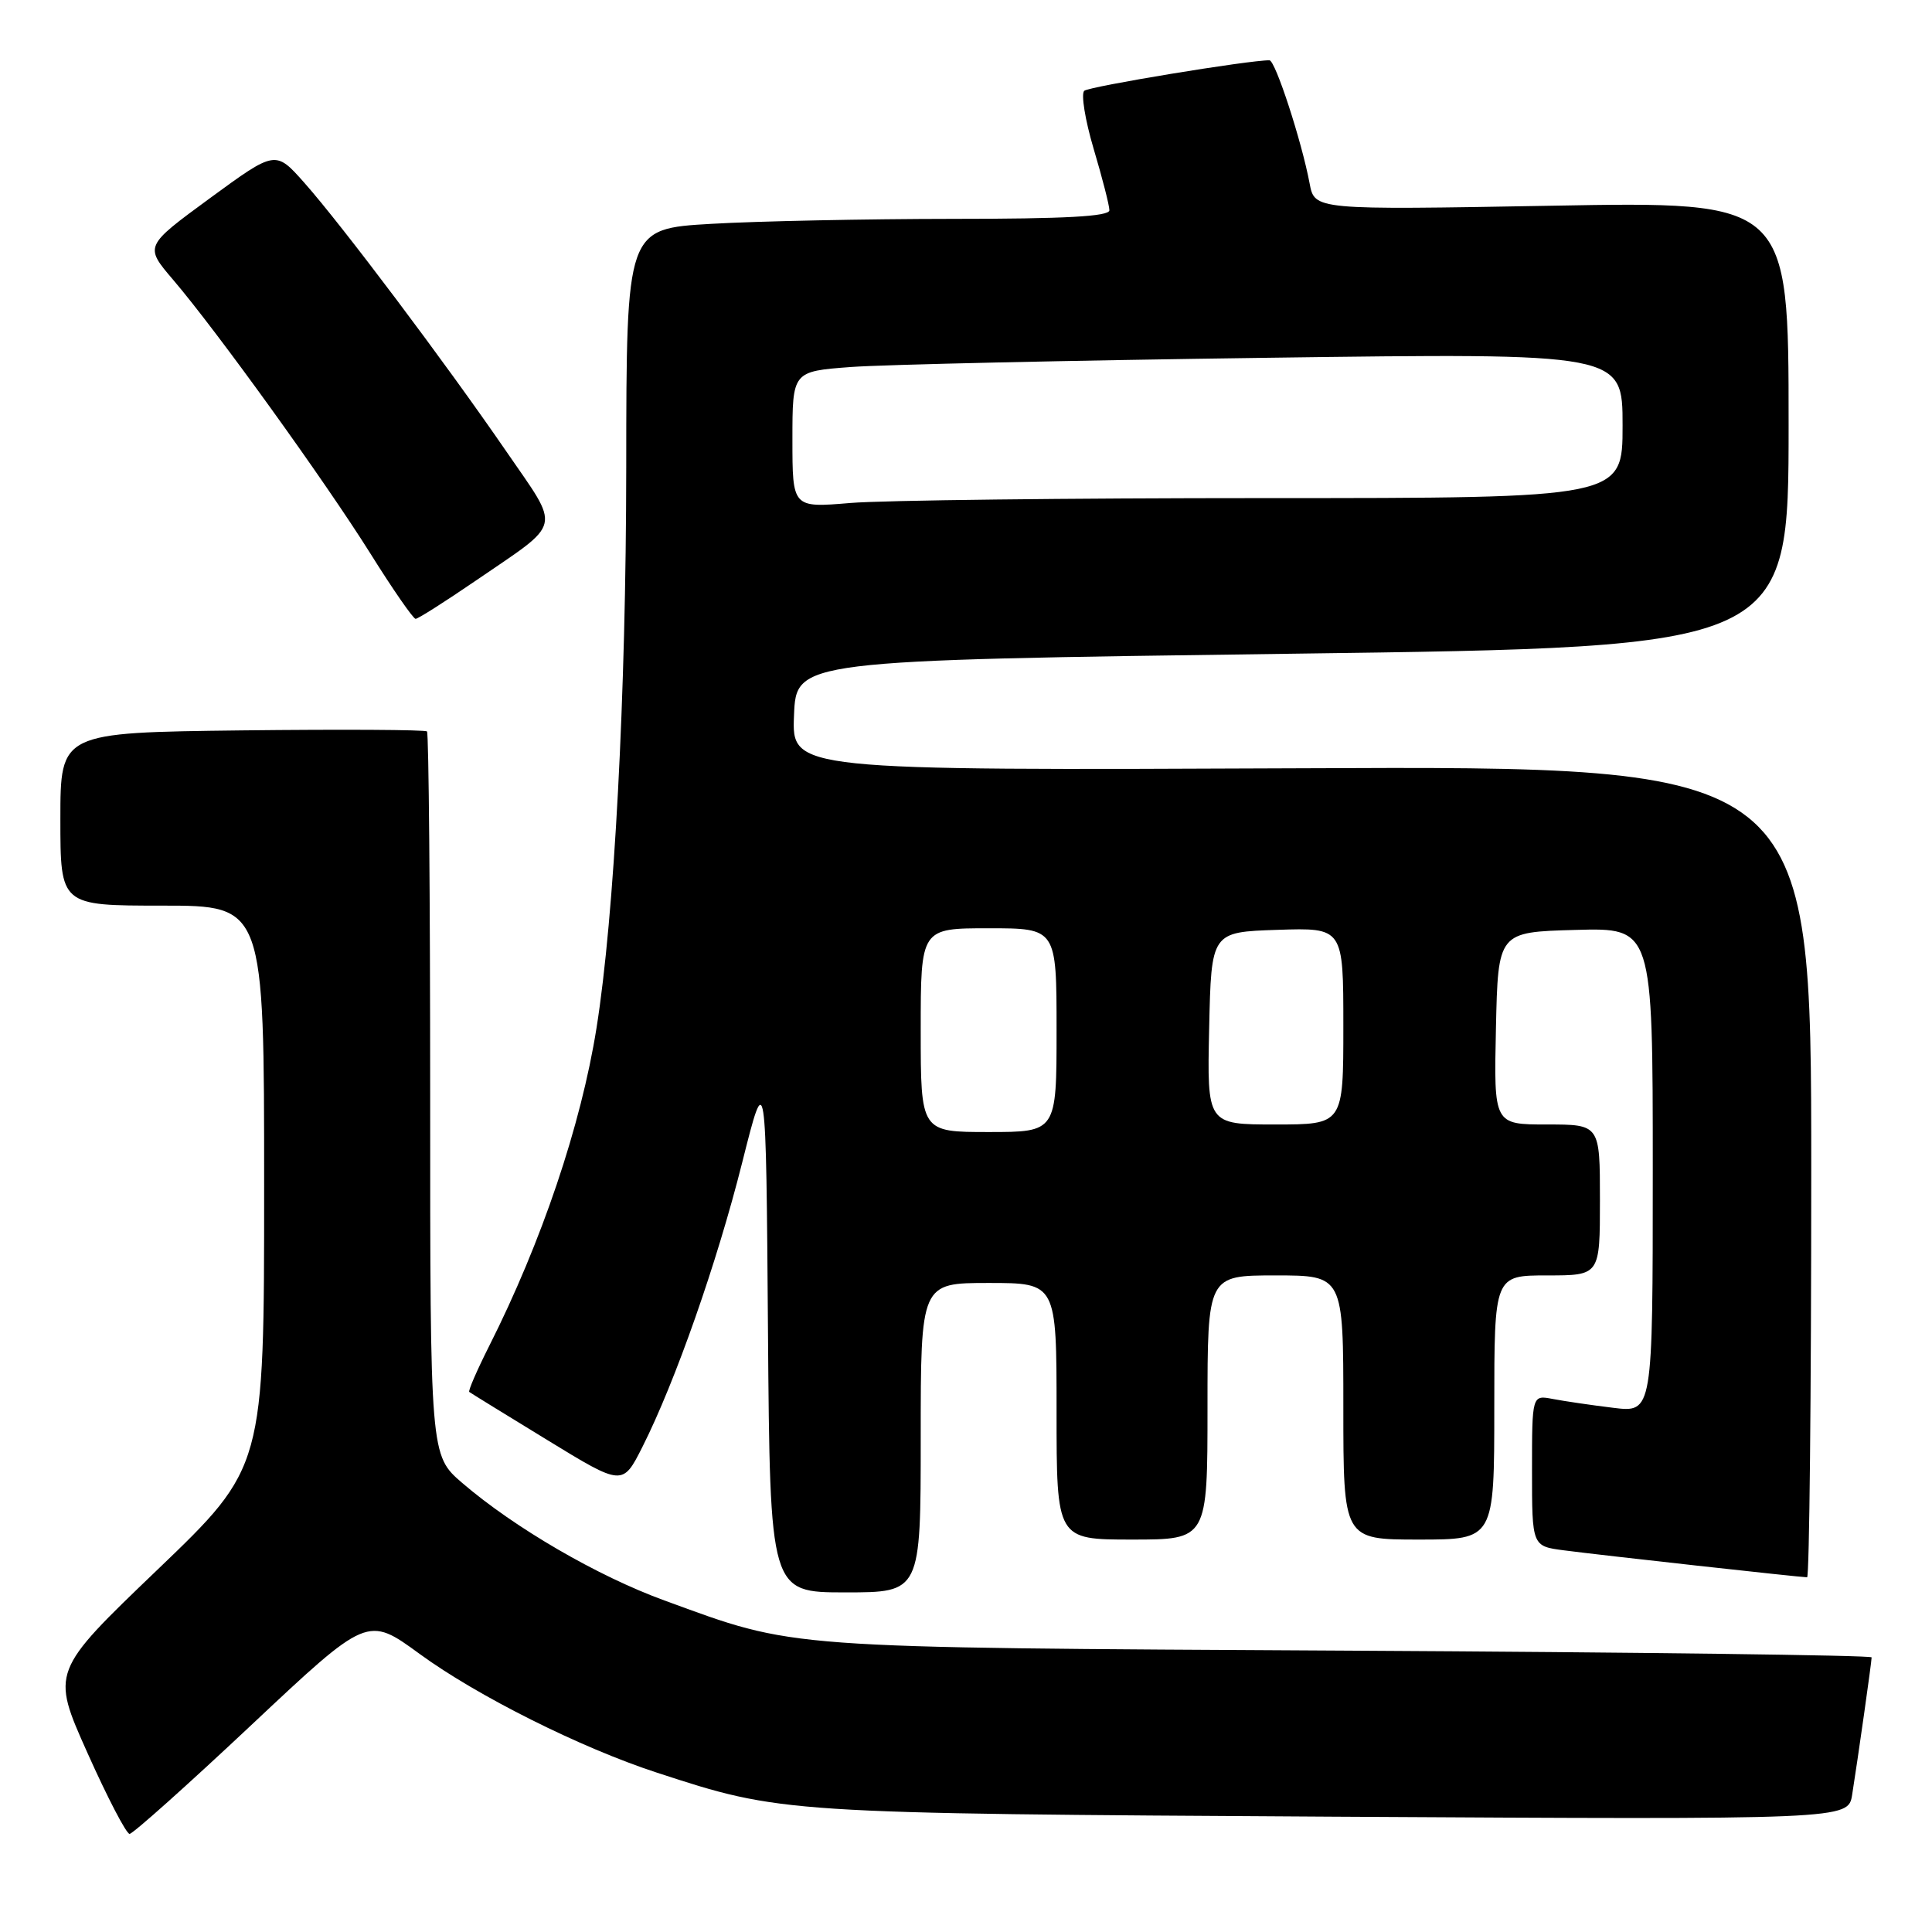<?xml version="1.0" encoding="UTF-8" standalone="no"?>
<!DOCTYPE svg PUBLIC "-//W3C//DTD SVG 1.1//EN" "http://www.w3.org/Graphics/SVG/1.1/DTD/svg11.dtd" >
<svg xmlns="http://www.w3.org/2000/svg" xmlns:xlink="http://www.w3.org/1999/xlink" version="1.1" viewBox="0 0 256 256">
 <g >
 <path fill="currentColor"
d=" M 33.32 228.56 C 48.70 214.11 48.70 214.11 55.60 219.15 C 63.22 224.72 76.97 231.60 87.03 234.88 C 103.59 240.29 103.57 240.29 176.69 240.72 C 244.89 241.11 244.89 241.11 245.42 237.81 C 246.17 233.11 248.00 220.21 248.00 219.61 C 248.00 219.33 216.84 218.93 178.75 218.72 C 102.99 218.30 105.62 218.49 88.04 212.07 C 79.17 208.84 68.17 202.44 61.25 196.50 C 57.00 192.84 57.00 192.84 57.00 145.09 C 57.00 118.82 56.81 97.15 56.58 96.92 C 56.36 96.69 45.33 96.63 32.08 96.78 C 8.00 97.07 8.00 97.07 8.00 108.53 C 8.00 120.00 8.00 120.00 21.50 120.00 C 35.00 120.00 35.00 120.00 35.00 157.22 C 35.00 194.44 35.00 194.44 20.89 207.97 C 6.77 221.50 6.77 221.50 11.58 232.25 C 14.22 238.16 16.74 243.00 17.17 243.00 C 17.60 243.00 24.87 236.50 33.32 228.56 Z  M 122.00 190.50 C 122.00 170.00 122.00 170.00 131.00 170.00 C 140.00 170.00 140.00 170.00 140.00 187.00 C 140.00 204.00 140.00 204.00 150.00 204.00 C 160.00 204.00 160.00 204.00 160.00 186.50 C 160.00 169.00 160.00 169.00 169.00 169.00 C 178.00 169.00 178.00 169.00 178.00 186.50 C 178.00 204.00 178.00 204.00 188.00 204.00 C 198.00 204.00 198.00 204.00 198.00 186.50 C 198.00 169.00 198.00 169.00 205.00 169.00 C 212.00 169.00 212.00 169.00 212.00 159.00 C 212.00 149.00 212.00 149.00 204.97 149.00 C 197.94 149.00 197.94 149.00 198.22 136.25 C 198.50 123.50 198.50 123.50 208.75 123.22 C 219.00 122.93 219.00 122.93 219.00 155.06 C 219.00 187.19 219.00 187.19 213.75 186.54 C 210.86 186.19 207.26 185.66 205.75 185.37 C 203.00 184.84 203.00 184.84 203.00 194.86 C 203.00 204.88 203.00 204.88 207.25 205.43 C 212.02 206.06 238.60 209.00 239.45 209.00 C 239.75 209.00 240.00 184.81 240.00 155.25 C 240.00 101.50 240.00 101.50 172.46 101.80 C 104.91 102.09 104.91 102.09 105.21 94.80 C 105.50 87.50 105.50 87.50 171.25 86.62 C 237.00 85.75 237.00 85.75 237.00 56.22 C 237.00 26.69 237.00 26.69 205.59 27.26 C 174.19 27.82 174.19 27.82 173.53 24.30 C 172.48 18.71 168.99 8.00 168.21 7.99 C 165.59 7.95 144.34 11.45 143.67 12.03 C 143.22 12.43 143.78 15.90 144.92 19.74 C 146.06 23.57 147.00 27.23 147.00 27.86 C 147.00 28.68 141.14 29.00 126.25 29.00 C 114.84 29.01 100.44 29.30 94.25 29.66 C 83.00 30.31 83.00 30.31 82.98 61.90 C 82.96 92.07 81.40 121.45 79.04 136.22 C 76.99 149.11 71.76 164.59 64.82 178.35 C 63.20 181.57 62.01 184.31 62.18 184.44 C 62.36 184.58 67.00 187.44 72.50 190.80 C 82.50 196.92 82.50 196.92 85.13 191.71 C 89.47 183.10 94.99 167.38 98.34 154.06 C 101.50 141.50 101.50 141.50 101.76 176.25 C 102.03 211.00 102.03 211.00 112.01 211.00 C 122.00 211.00 122.00 211.00 122.00 190.50 Z  M 63.07 76.92 C 74.68 68.97 74.35 70.39 67.05 59.76 C 58.94 47.96 45.25 29.76 40.31 24.20 C 36.50 19.91 36.50 19.91 27.82 26.26 C 19.14 32.62 19.14 32.62 22.93 37.06 C 28.71 43.83 42.98 63.63 49.07 73.33 C 52.05 78.10 54.76 82.00 55.07 82.00 C 55.39 82.00 58.99 79.71 63.07 76.92 Z  M 122.00 136.50 C 122.00 123.00 122.00 123.00 131.00 123.00 C 140.00 123.00 140.00 123.00 140.00 136.50 C 140.00 150.00 140.00 150.00 131.00 150.00 C 122.00 150.00 122.00 150.00 122.00 136.50 Z  M 160.22 136.25 C 160.50 123.50 160.50 123.50 169.25 123.21 C 178.00 122.92 178.00 122.92 178.00 135.96 C 178.00 149.00 178.00 149.00 168.97 149.00 C 159.94 149.00 159.94 149.00 160.22 136.25 Z  M 105.00 58.25 C 105.00 49.21 105.00 49.21 112.75 48.63 C 117.01 48.31 141.76 47.76 167.75 47.41 C 215.00 46.77 215.00 46.77 215.00 56.38 C 215.00 66.00 215.00 66.00 167.65 66.00 C 141.61 66.00 116.86 66.29 112.65 66.65 C 105.00 67.29 105.00 67.29 105.00 58.25 Z "/>
</g>
</svg>